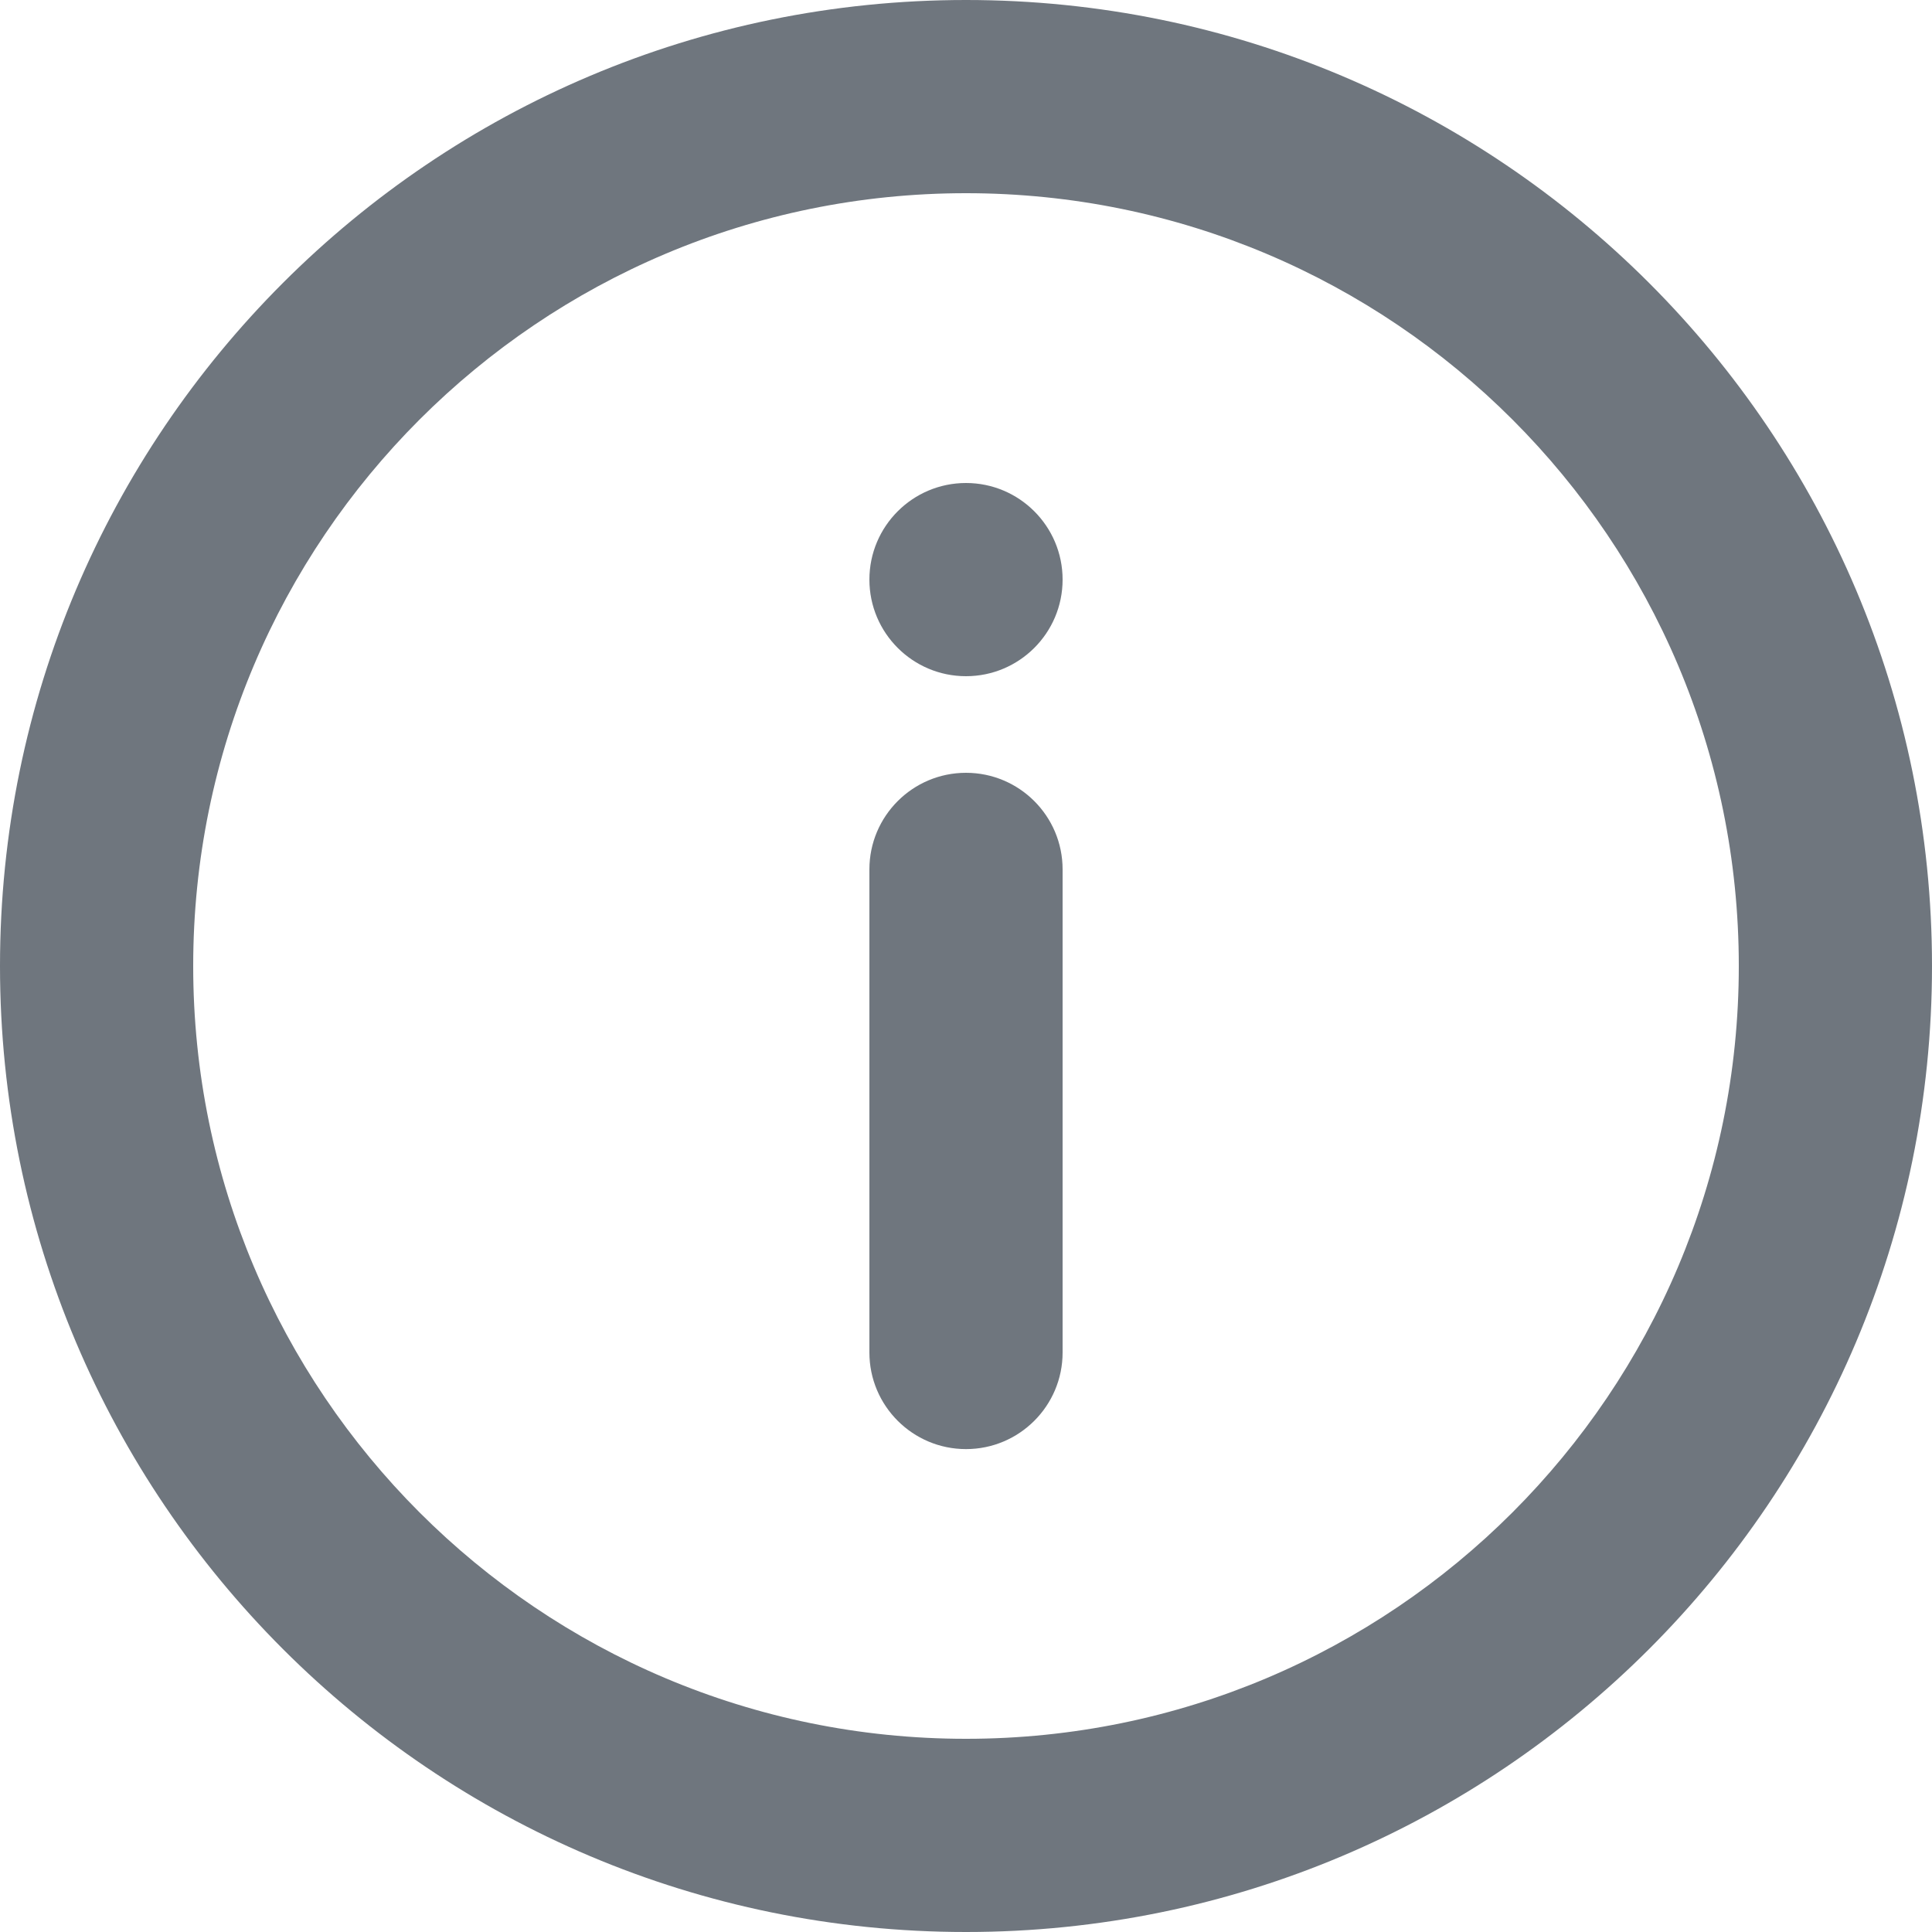 <?xml version="1.0" encoding="UTF-8"?>
<svg width="20px" height="20px" viewBox="0 0 20 20" version="1.1" xmlns="http://www.w3.org/2000/svg" xmlns:xlink="http://www.w3.org/1999/xlink">
    <title>UI icon/info/light</title>
    <g id="👀-Icons" stroke="none" stroke-width="1" fill="none" fill-rule="evenodd">
        <g id="编组" transform="translate(-2, -2)" fill="#6F767E">
            <path d="M12,20 C16.418,20 20,16.418 20,12 C20,7.582 16.418,4 12,4 C7.582,4 4,7.582 4,12 C4,16.418 7.582,20 12,20 Z M12,22 C17.523,22 22,17.523 22,12 C22,6.477 17.523,2 12,2 C6.477,2 2,6.477 2,12 C2,17.523 6.477,22 12,22 Z" id="Ellipse-134-(Stroke)"></path>
            <path d="M12,10 C12.552,10 13,10.448 13,11 L13,16.001 C13,16.553 12.552,17.001 12,17.001 C11.448,17.001 11,16.553 11,16.001 L11,11 C11,10.448 11.448,10 12,10 Z" id="Path-51-(Stroke)"></path>
            <path d="M13,8 C13,8.552 12.552,9 12,9 C11.448,9 11,8.552 11,8 C11,7.448 11.448,7 12,7 C12.552,7 13,7.448 13,8 Z" id="Ellipse-137" fill-rule="nonzero"></path>
        </g>
    </g>
</svg>